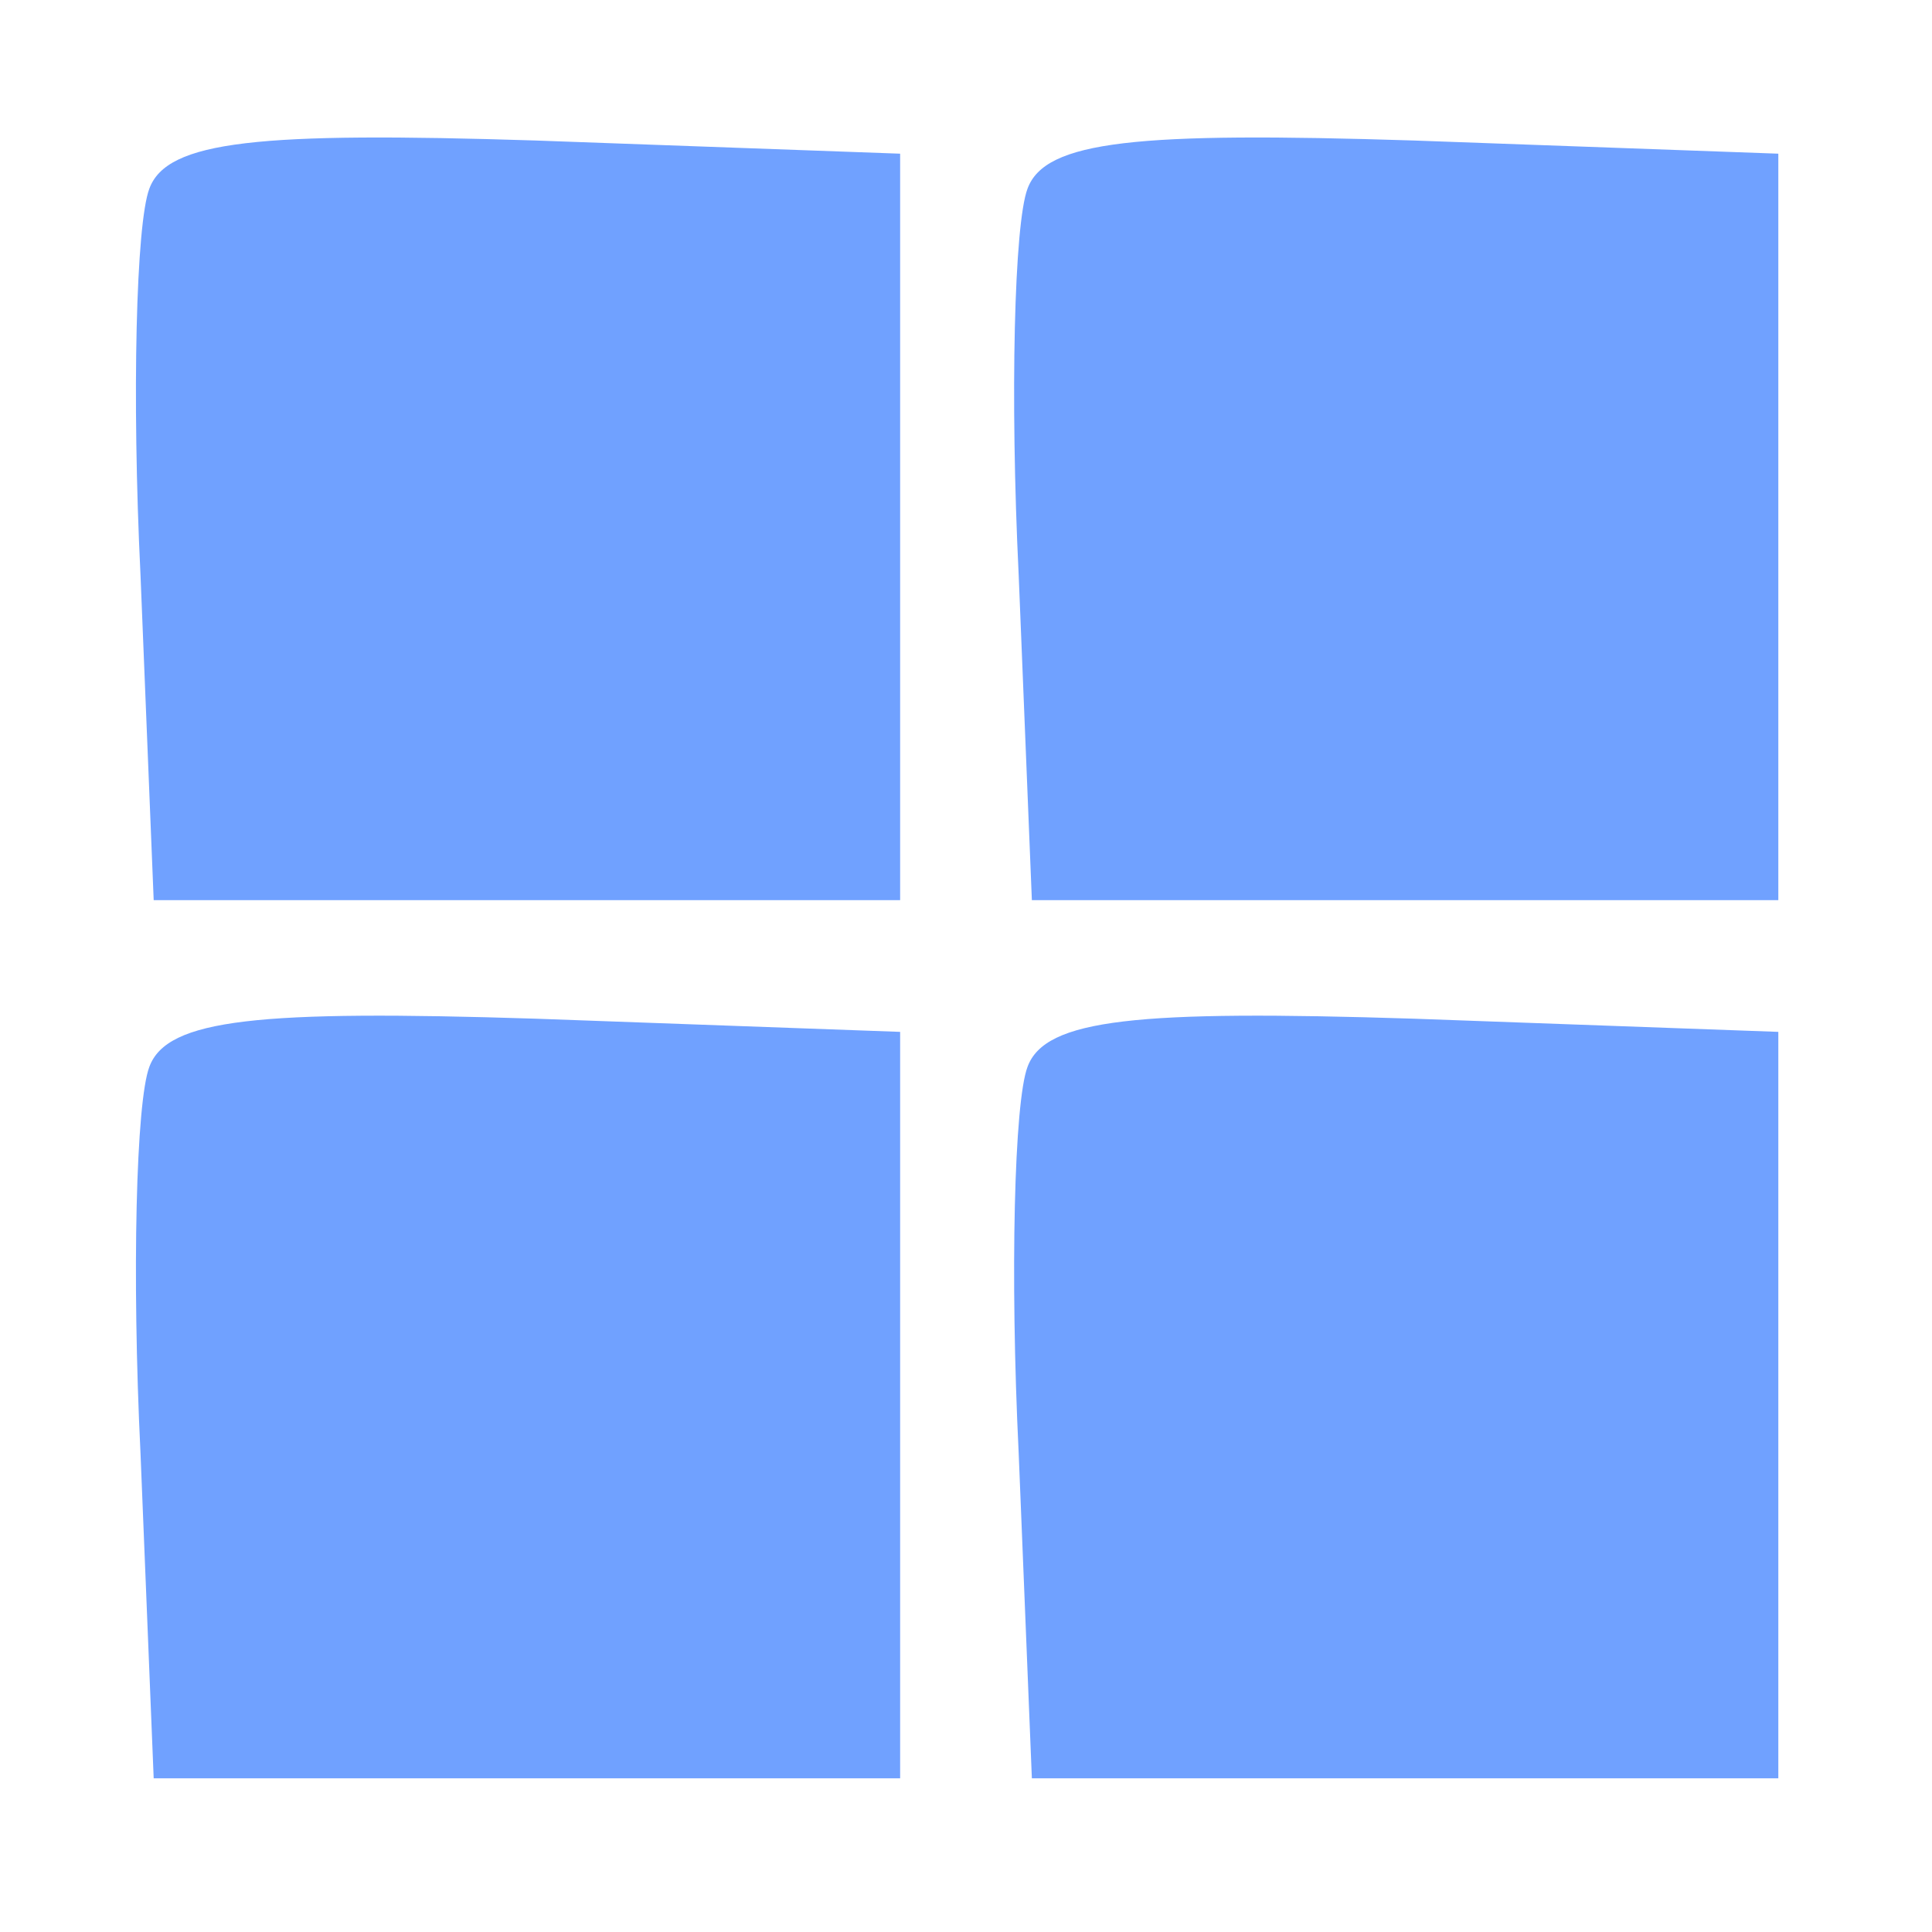 <?xml version="1.0" standalone="no"?>
<!DOCTYPE svg PUBLIC "-//W3C//DTD SVG 20010904//EN"
 "http://www.w3.org/TR/2001/REC-SVG-20010904/DTD/svg10.dtd">
<svg version="1.0" xmlns="http://www.w3.org/2000/svg"
 width="44pt" height="44pt" viewBox="0 0 44 44"
 preserveAspectRatio="xMidYMid meet">
<g transform="translate(0,44) scale(0.1,-0.1)"
fill="#70a1ff" stroke="none">
<path d="M34 397 c-3 -8 -4 -47 -2 -88 l3 -74 85 0 85 0 0 85 0 85 -83 3 c-63
2 -84 0 -88 -11z"/>
<path d="M234 397 c-3 -8 -4 -47 -2 -88 l3 -74 85 0 85 0 0 85 0 85 -83 3
c-63 2 -84 0 -88 -11z"/>
<path d="M34 197 c-3 -8 -4 -47 -2 -88 l3 -74 85 0 85 0 0 85 0 85 -83 3 c-63
2 -84 0 -88 -11z"/>
<path d="M234 197 c-3 -8 -4 -47 -2 -88 l3 -74 85 0 85 0 0 85 0 85 -83 3
c-63 2 -84 0 -88 -11z"/>
</g>
</svg>
